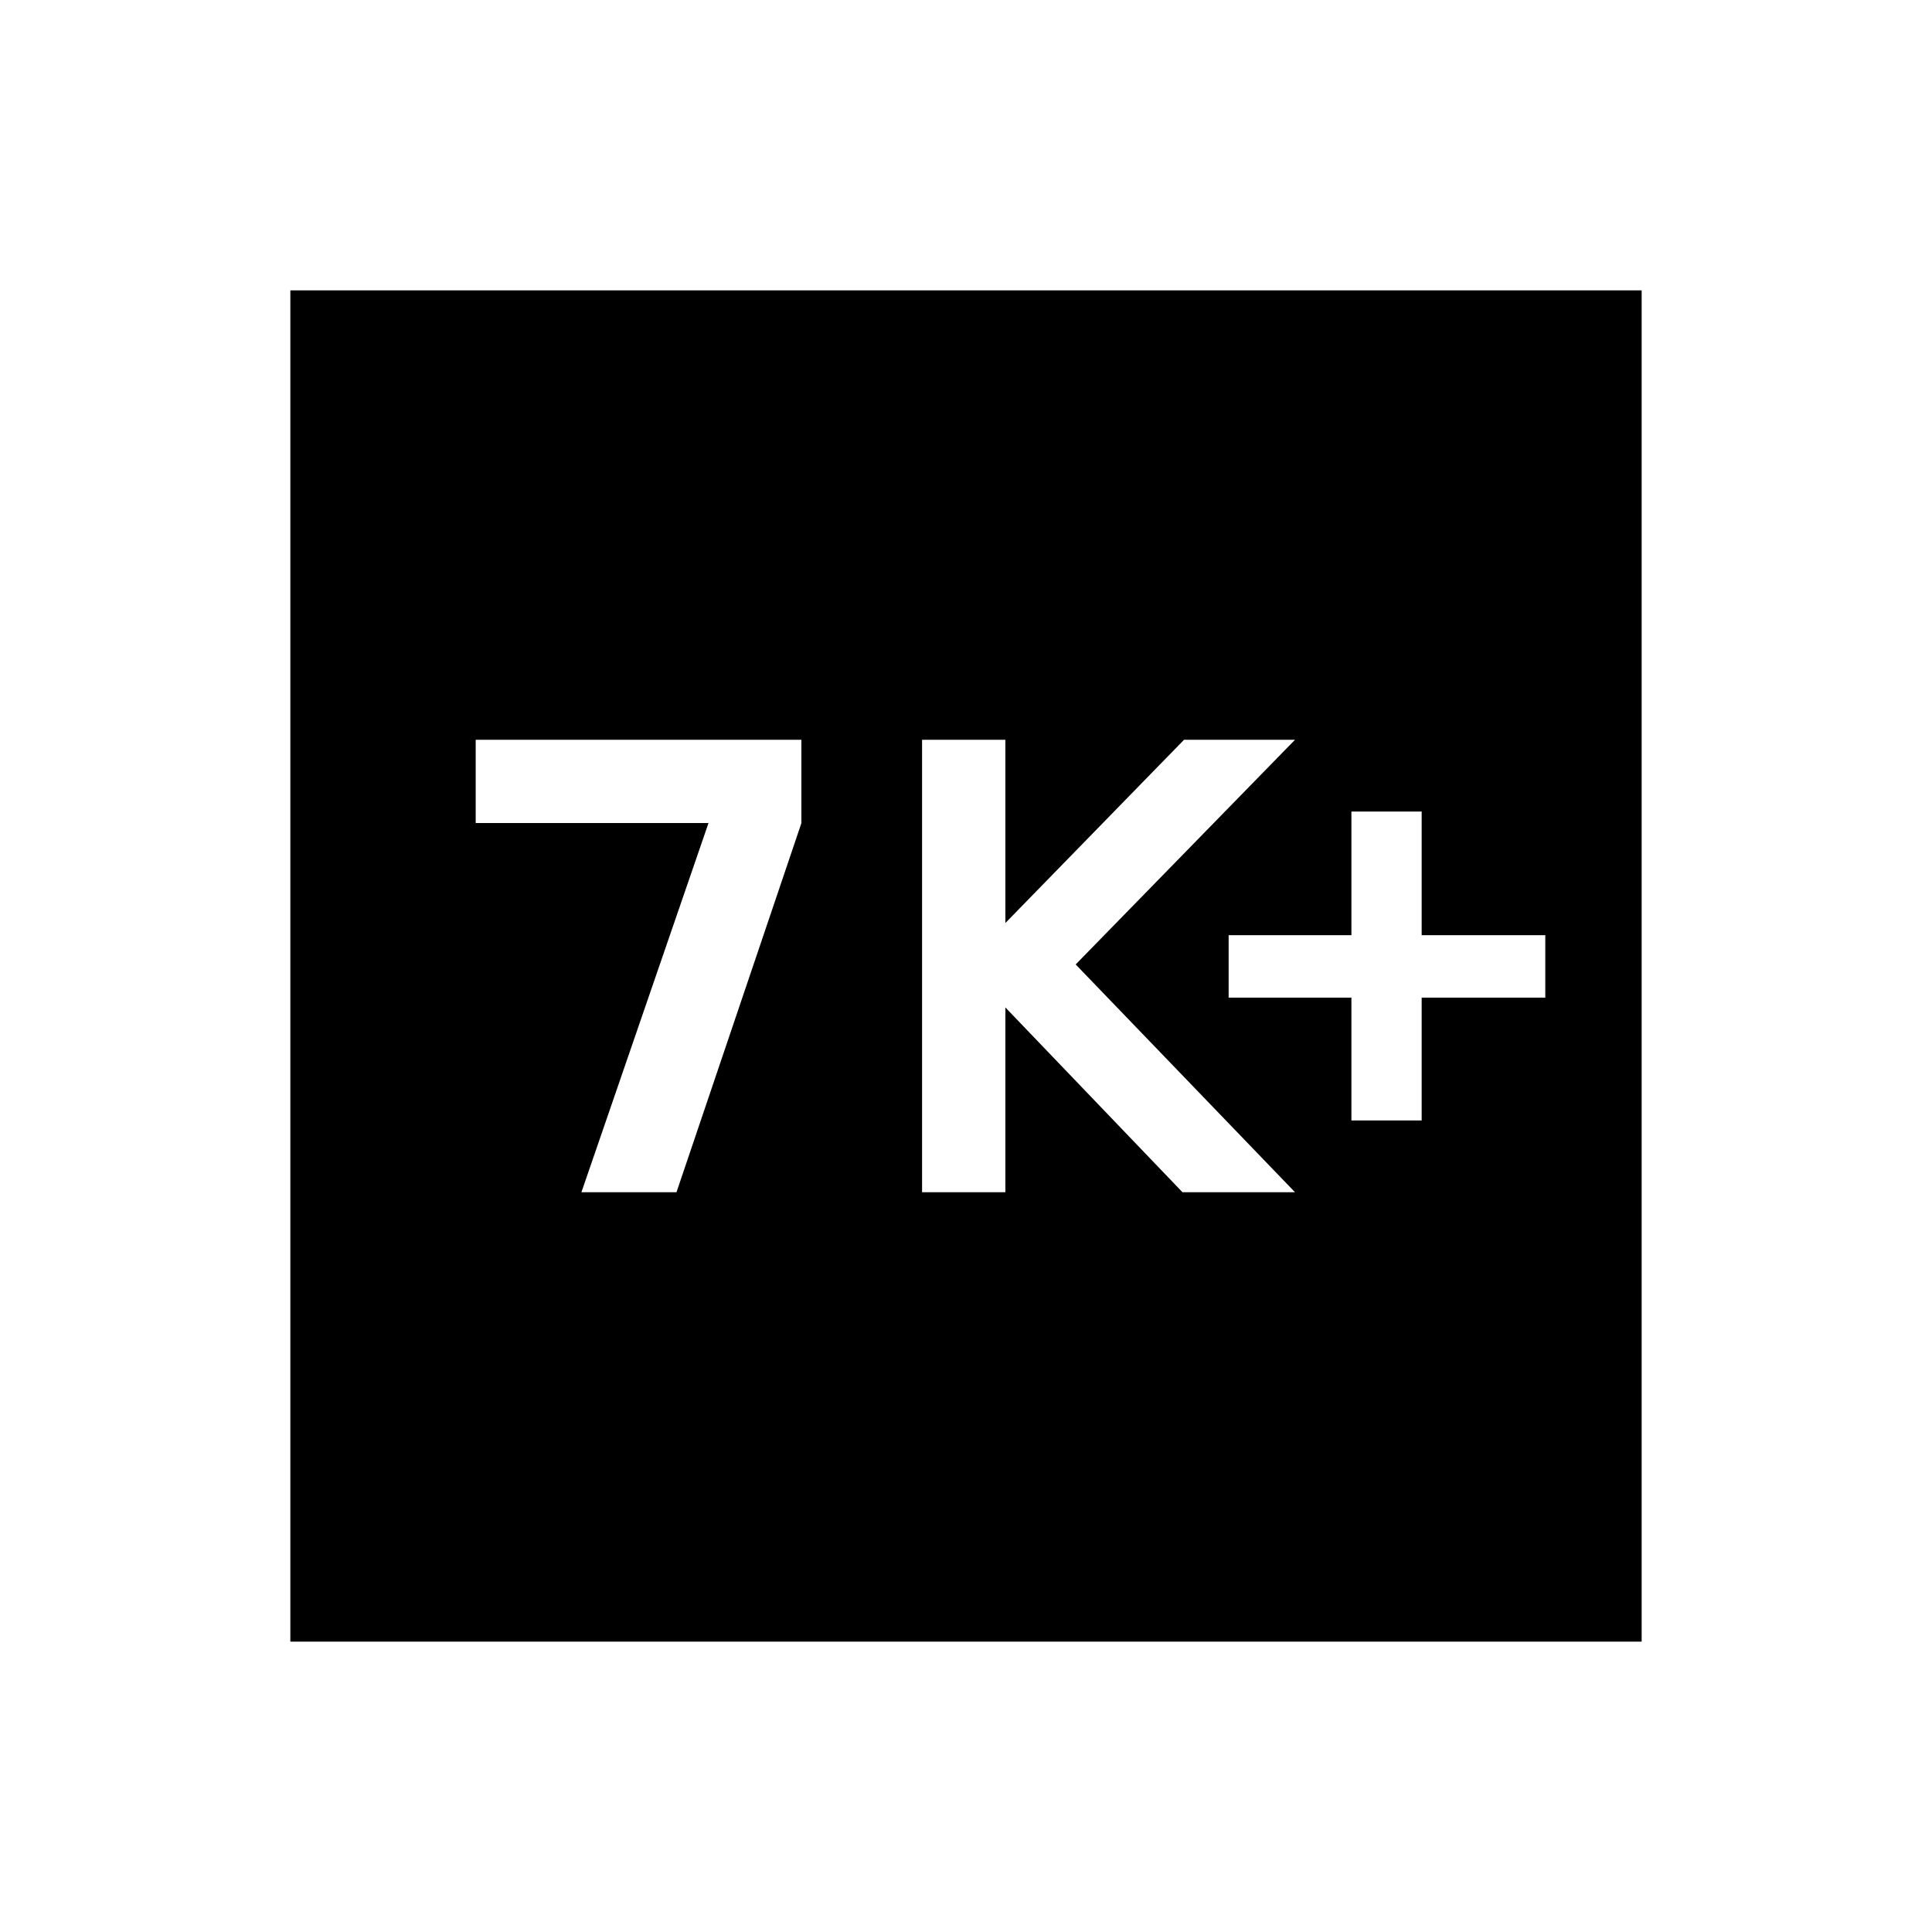 <svg xmlns="http://www.w3.org/2000/svg" height="40" viewBox="0 -960 960 960" width="40"><path d="M288.9-367.58h47.24l62.06-183.38v-41.46H236.37v41.39h115.68L288.9-367.58Zm169.27 0h41.39v-91.83l88.02 91.83h55.91L534.5-480.77l108.99-111.65h-55.14l-88.79 91.06v-91.06h-41.39v224.84Zm213.34-35.68h34.91v-61.01h61.43v-31.05h-61.43v-61.42h-34.91v61.42H610.5v31.05h61.01v61.01ZM144.27-144.27v-671.46h671.46v671.46H144.27Z"/></svg>